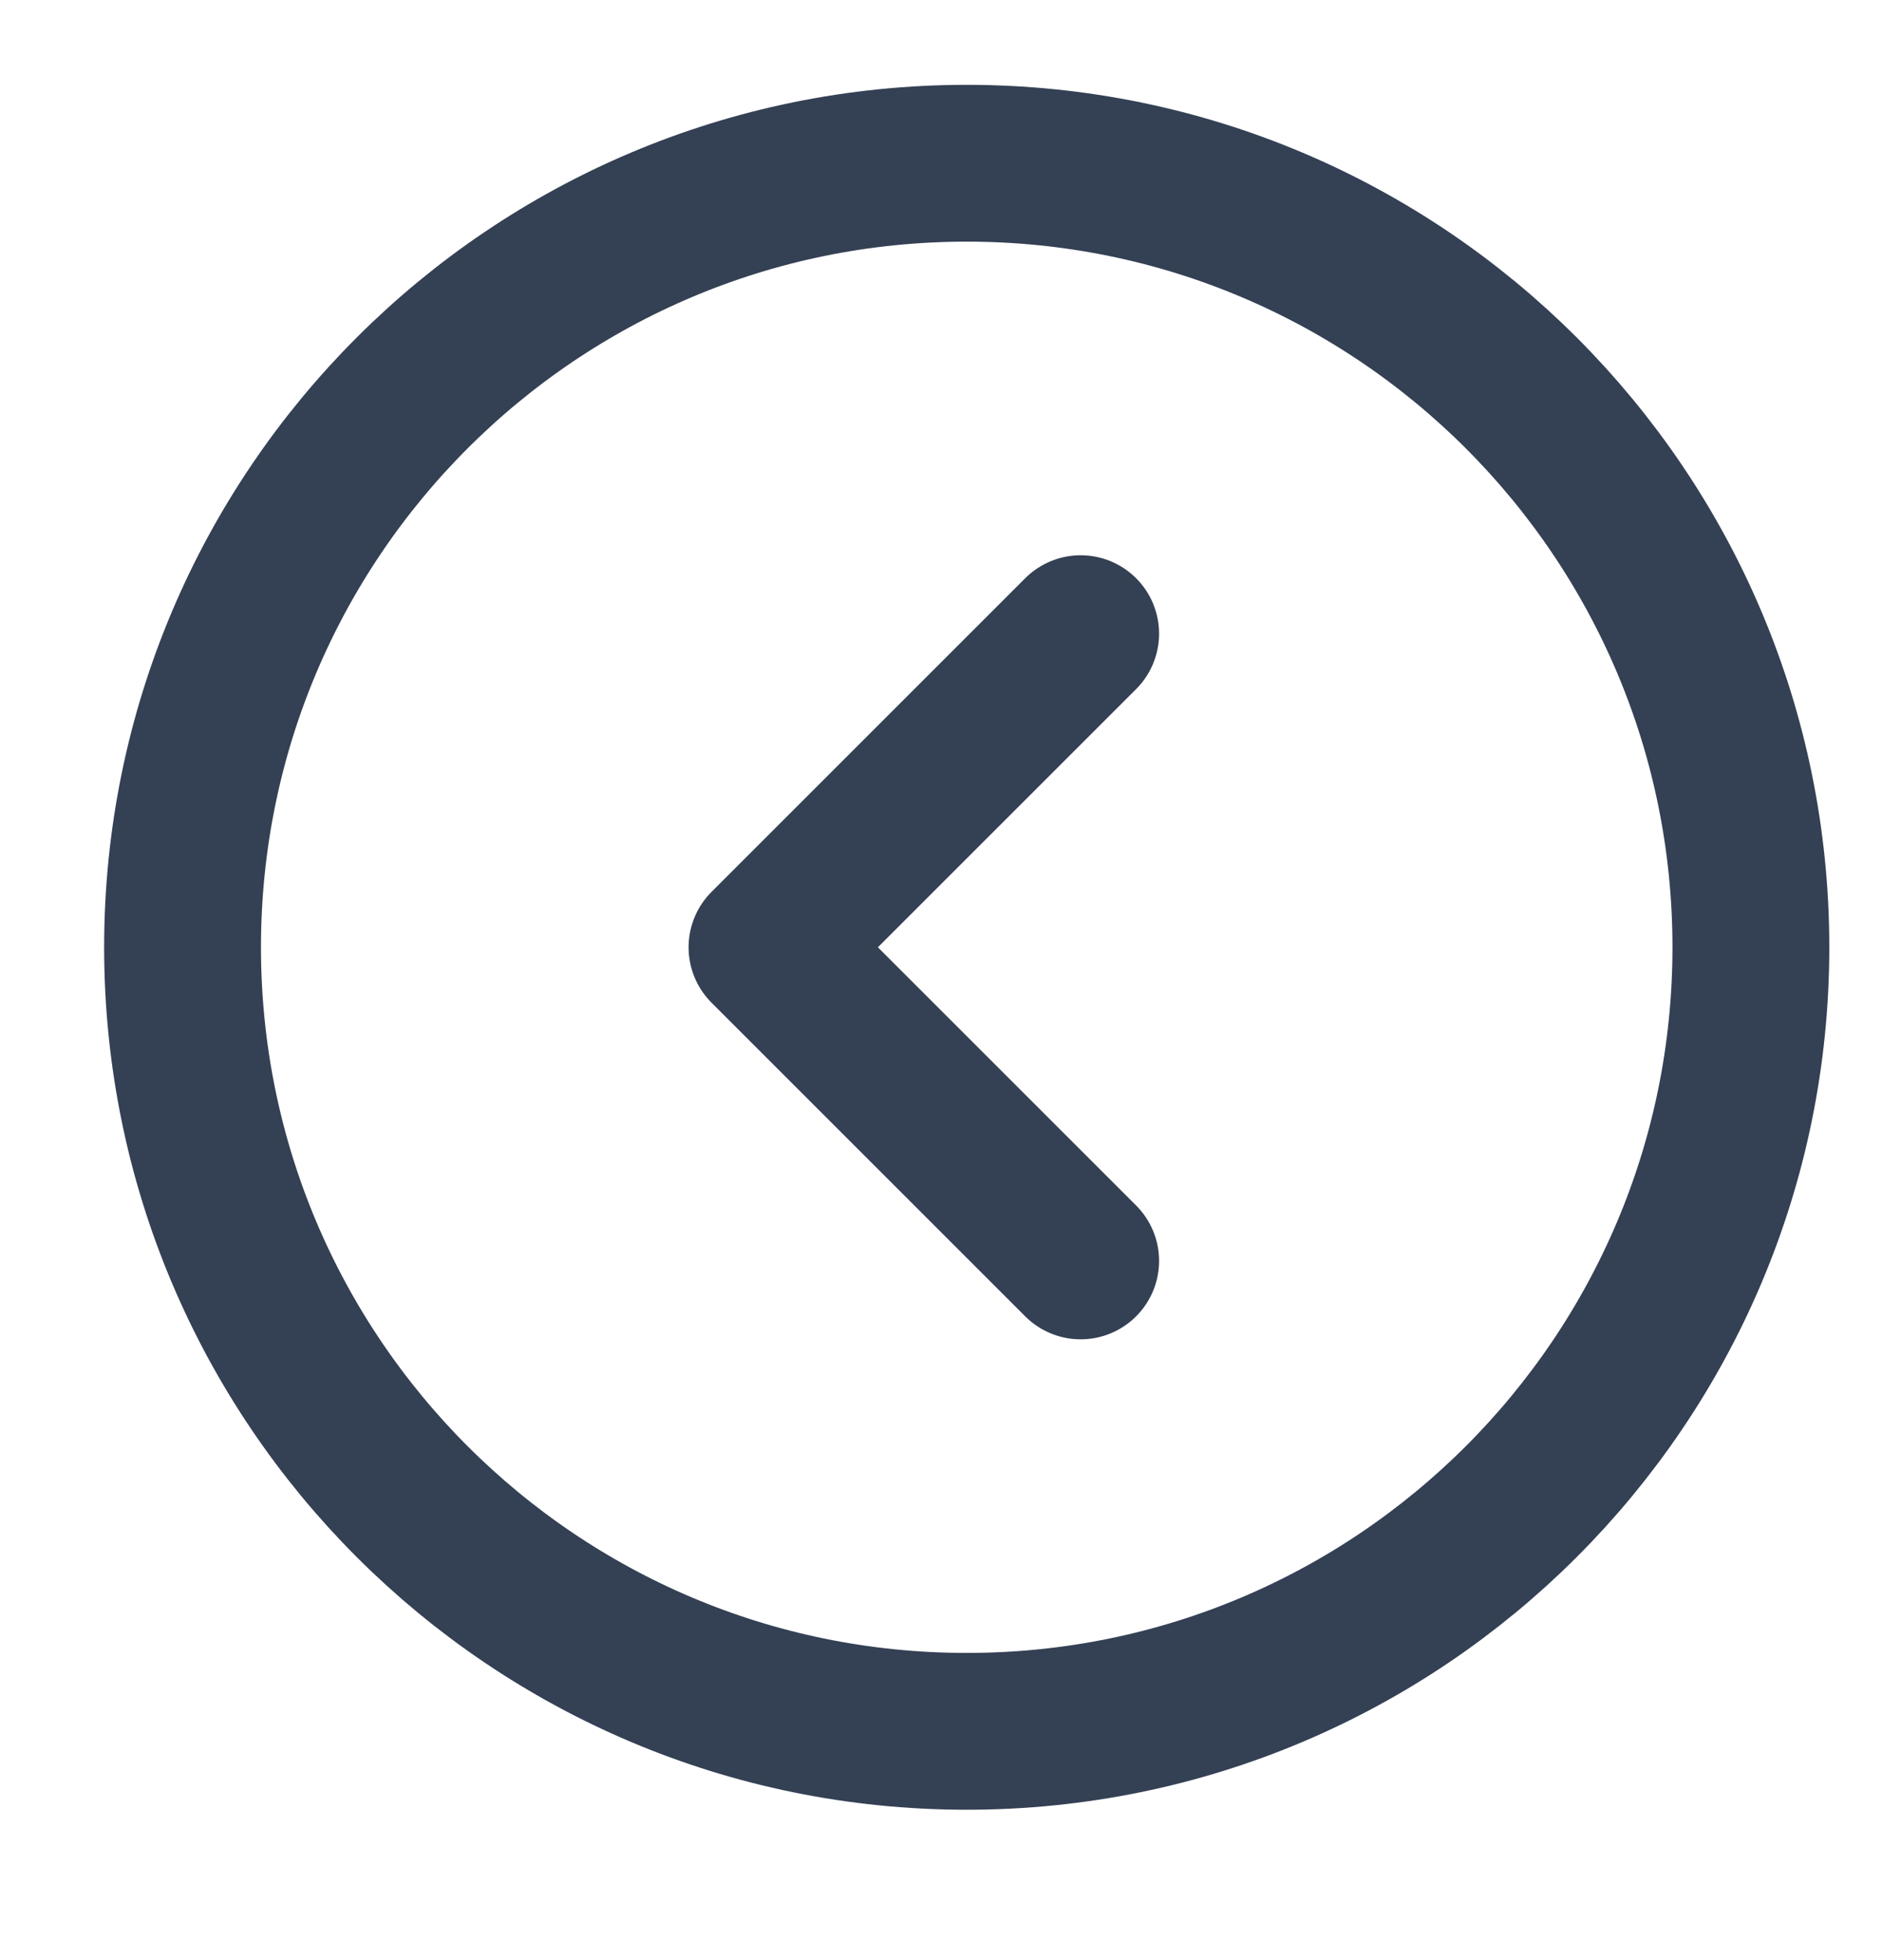 <svg xmlns="http://www.w3.org/2000/svg" width="24" height="25" viewBox="0 0 24 25" fill="none">
  <path d="M12.328 22.082C17.851 22.082 22.328 17.605 22.328 12.082C22.328 6.559 17.851 2.082 12.328 2.082C6.805 2.082 2.328 6.559 2.328 12.082C2.328 17.605 6.805 22.082 12.328 22.082Z" stroke="#344054" stroke-width="2" stroke-linecap="round" stroke-linejoin="round"/>
  <path d="M13.781 8.082L9.781 12.082L13.781 16.082" stroke="#344054" stroke-width="2" stroke-linecap="round" stroke-linejoin="round"/>
</svg>